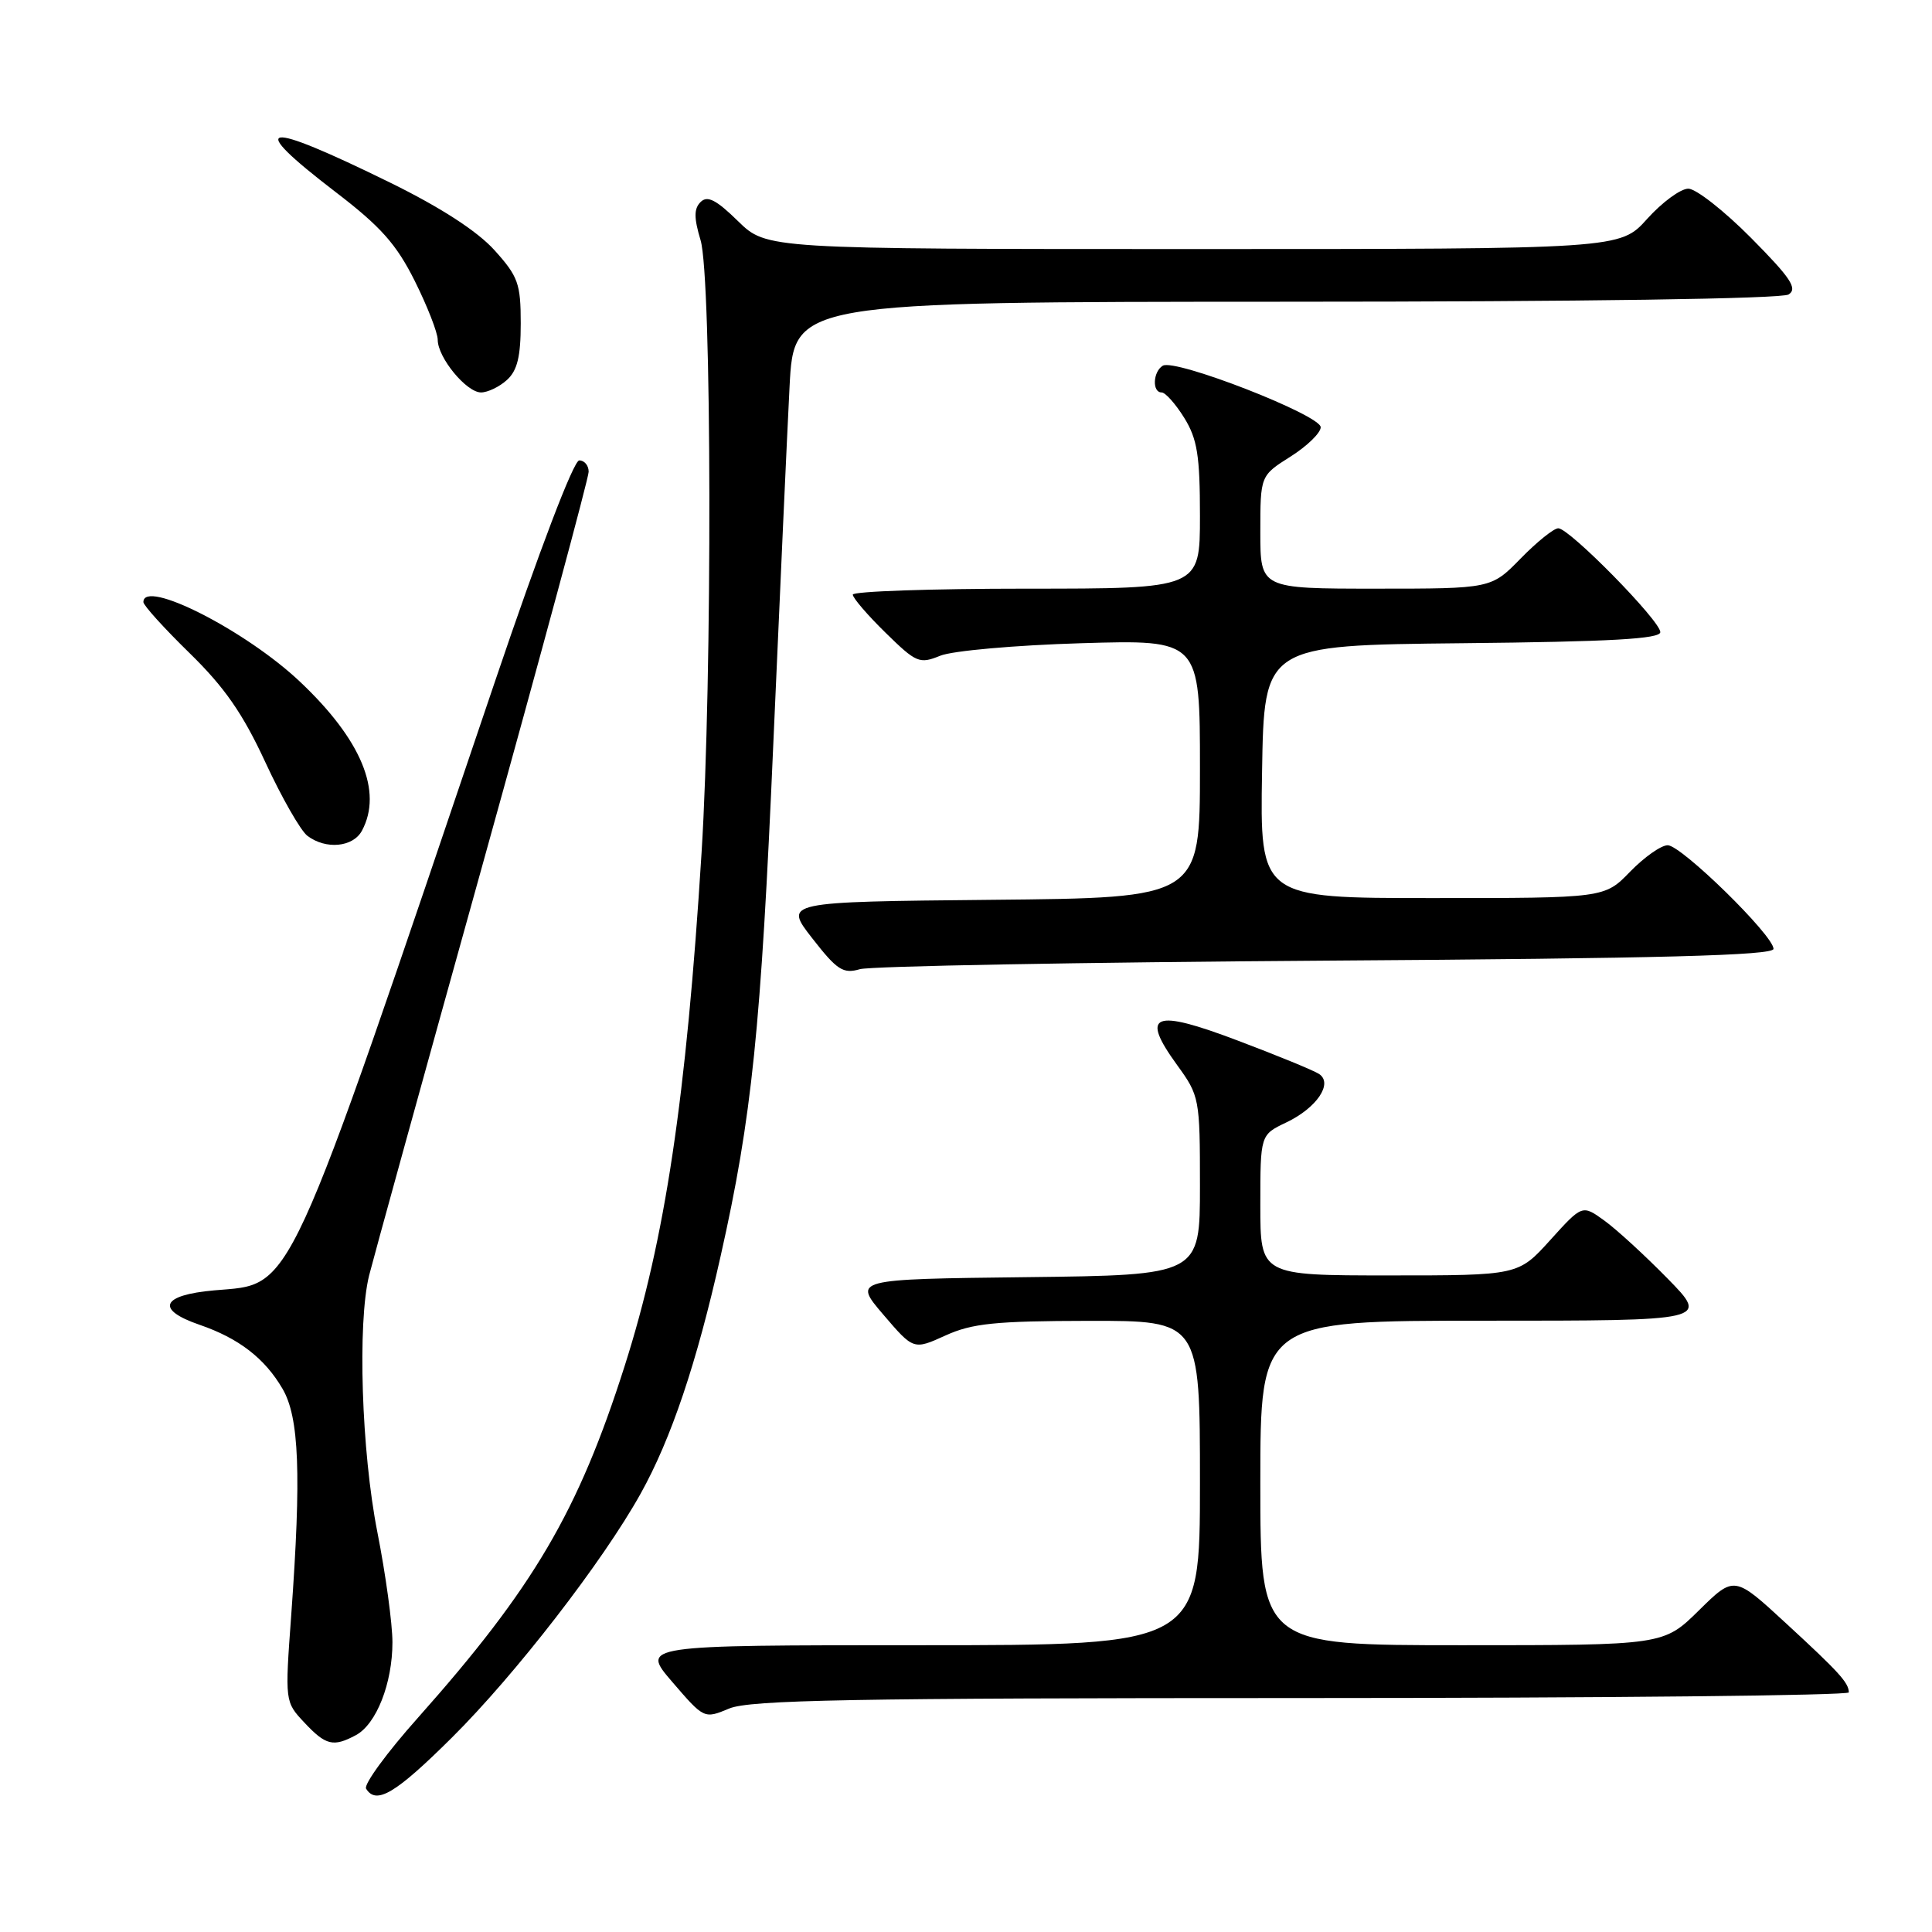 <?xml version="1.0" encoding="UTF-8" standalone="no"?>
<!DOCTYPE svg PUBLIC "-//W3C//DTD SVG 1.1//EN" "http://www.w3.org/Graphics/SVG/1.1/DTD/svg11.dtd" >
<svg xmlns="http://www.w3.org/2000/svg" xmlns:xlink="http://www.w3.org/1999/xlink" version="1.1" viewBox="0 0 256 256">
 <g >
 <path fill="currentColor"
d=" M 59.87 230.25 C 68.28 221.90 79.87 206.93 84.89 197.91 C 88.92 190.68 92.31 180.64 95.48 166.47 C 99.64 147.97 100.82 136.44 102.47 98.50 C 103.34 78.70 104.30 57.44 104.62 51.25 C 105.20 40.00 105.20 40.00 170.35 39.98 C 209.81 39.98 236.09 39.59 237.00 39.02 C 238.22 38.24 237.29 36.84 232.03 31.53 C 228.47 27.94 224.72 25.00 223.71 25.00 C 222.69 25.00 220.24 26.80 218.26 29.00 C 214.67 33.00 214.67 33.00 158.13 33.00 C 101.58 33.00 101.58 33.00 97.79 29.30 C 94.90 26.47 93.73 25.87 92.83 26.77 C 91.94 27.66 91.94 28.86 92.83 31.83 C 94.32 36.79 94.40 89.93 92.96 113.00 C 90.93 145.52 88.14 164.16 82.77 181.00 C 76.62 200.31 70.71 210.37 55.38 227.61 C 51.26 232.23 48.17 236.46 48.51 237.01 C 49.85 239.18 52.40 237.67 59.87 230.25 Z  M 47.15 229.92 C 49.87 228.47 52.00 223.05 52.00 217.61 C 52.00 215.15 51.10 208.58 50.00 203.00 C 47.90 192.34 47.35 175.31 48.91 169.00 C 49.39 167.07 56.12 142.67 63.89 114.76 C 71.65 86.86 78.00 63.34 78.00 62.51 C 78.00 61.68 77.44 61.00 76.75 61.01 C 76.01 61.01 71.49 72.87 65.60 90.26 C 37.51 173.21 38.98 170.04 28.38 170.98 C 21.37 171.60 20.56 173.52 26.44 175.54 C 31.64 177.33 35.07 179.97 37.43 184.01 C 39.65 187.79 39.94 195.34 38.59 214.00 C 37.75 225.49 37.75 225.50 40.33 228.25 C 43.17 231.28 44.16 231.52 47.15 229.92 Z  M 172.47 225.00 C 212.36 225.00 244.99 224.66 244.98 224.25 C 244.96 222.97 243.72 221.60 236.65 215.09 C 229.80 208.77 229.80 208.77 225.12 213.38 C 220.43 218.00 220.43 218.00 193.72 218.00 C 167.00 218.00 167.00 218.00 167.00 196.50 C 167.00 175.00 167.00 175.00 196.72 175.00 C 226.43 175.00 226.43 175.00 220.97 169.42 C 217.96 166.35 214.19 162.89 212.58 161.73 C 209.66 159.62 209.66 159.62 205.42 164.31 C 201.18 169.00 201.18 169.00 184.09 169.00 C 167.00 169.00 167.00 169.00 167.00 159.69 C 167.00 150.37 167.00 150.37 170.44 148.73 C 174.47 146.81 176.67 143.56 174.79 142.31 C 174.12 141.86 169.28 139.87 164.03 137.89 C 152.80 133.63 151.05 134.33 155.97 141.12 C 158.94 145.21 159.00 145.55 159.00 157.13 C 159.00 168.96 159.00 168.96 136.02 169.23 C 113.03 169.50 113.03 169.50 117.04 174.19 C 121.05 178.88 121.05 178.88 125.28 176.96 C 128.82 175.35 131.88 175.04 144.25 175.02 C 159.00 175.00 159.00 175.00 159.00 196.50 C 159.00 218.00 159.00 218.00 121.94 218.00 C 84.89 218.00 84.89 218.00 89.10 222.89 C 93.30 227.77 93.31 227.77 96.62 226.39 C 99.34 225.25 112.93 225.00 172.47 225.00 Z  M 175.75 127.29 C 220.15 127.00 235.00 126.60 235.00 125.73 C 235.00 123.95 222.79 112.00 220.98 112.00 C 220.10 112.00 217.87 113.58 216.00 115.50 C 212.61 119.00 212.61 119.00 189.78 119.00 C 166.95 119.00 166.95 119.00 167.23 102.25 C 167.50 85.50 167.50 85.50 193.75 85.23 C 213.43 85.03 220.00 84.66 220.00 83.76 C 220.00 82.26 207.96 70.00 206.48 70.00 C 205.89 70.00 203.65 71.80 201.50 74.00 C 197.59 78.00 197.59 78.00 182.30 78.00 C 167.00 78.00 167.00 78.00 167.00 70.51 C 167.00 63.03 167.00 63.03 171.00 60.50 C 173.20 59.11 175.00 57.36 175.00 56.61 C 175.00 55.00 155.67 47.47 154.07 48.46 C 152.76 49.27 152.65 52.00 153.92 52.00 C 154.42 52.00 155.77 53.52 156.92 55.37 C 158.65 58.17 159.00 60.36 159.00 68.37 C 159.00 78.00 159.00 78.00 136.00 78.00 C 123.35 78.00 113.00 78.36 113.00 78.79 C 113.00 79.23 114.95 81.50 117.33 83.83 C 121.41 87.83 121.83 88.01 124.58 86.89 C 126.19 86.23 134.54 85.49 143.25 85.23 C 159.00 84.76 159.00 84.76 159.00 101.86 C 159.00 118.97 159.00 118.97 131.43 119.23 C 103.86 119.50 103.86 119.50 107.63 124.33 C 110.92 128.55 111.71 129.07 113.95 128.42 C 115.35 128.02 143.16 127.51 175.75 127.29 Z  M 47.96 110.07 C 50.74 104.89 47.88 98.01 39.76 90.34 C 32.59 83.55 19.00 76.64 19.00 79.78 C 19.00 80.21 21.75 83.25 25.11 86.53 C 29.76 91.07 32.17 94.54 35.16 101.00 C 37.32 105.67 39.83 110.06 40.73 110.75 C 43.18 112.61 46.79 112.26 47.96 110.07 Z  M 67.17 50.35 C 68.55 49.10 69.00 47.24 69.00 42.85 C 69.00 37.58 68.66 36.63 65.51 33.14 C 63.24 30.63 58.41 27.50 51.76 24.23 C 34.65 15.83 32.40 16.20 44.46 25.44 C 50.45 30.02 52.52 32.35 54.96 37.23 C 56.63 40.58 58.00 44.09 58.00 45.02 C 58.00 47.38 61.80 52.00 63.74 52.00 C 64.62 52.00 66.17 51.26 67.17 50.35 Z "/>
</g>
</svg>